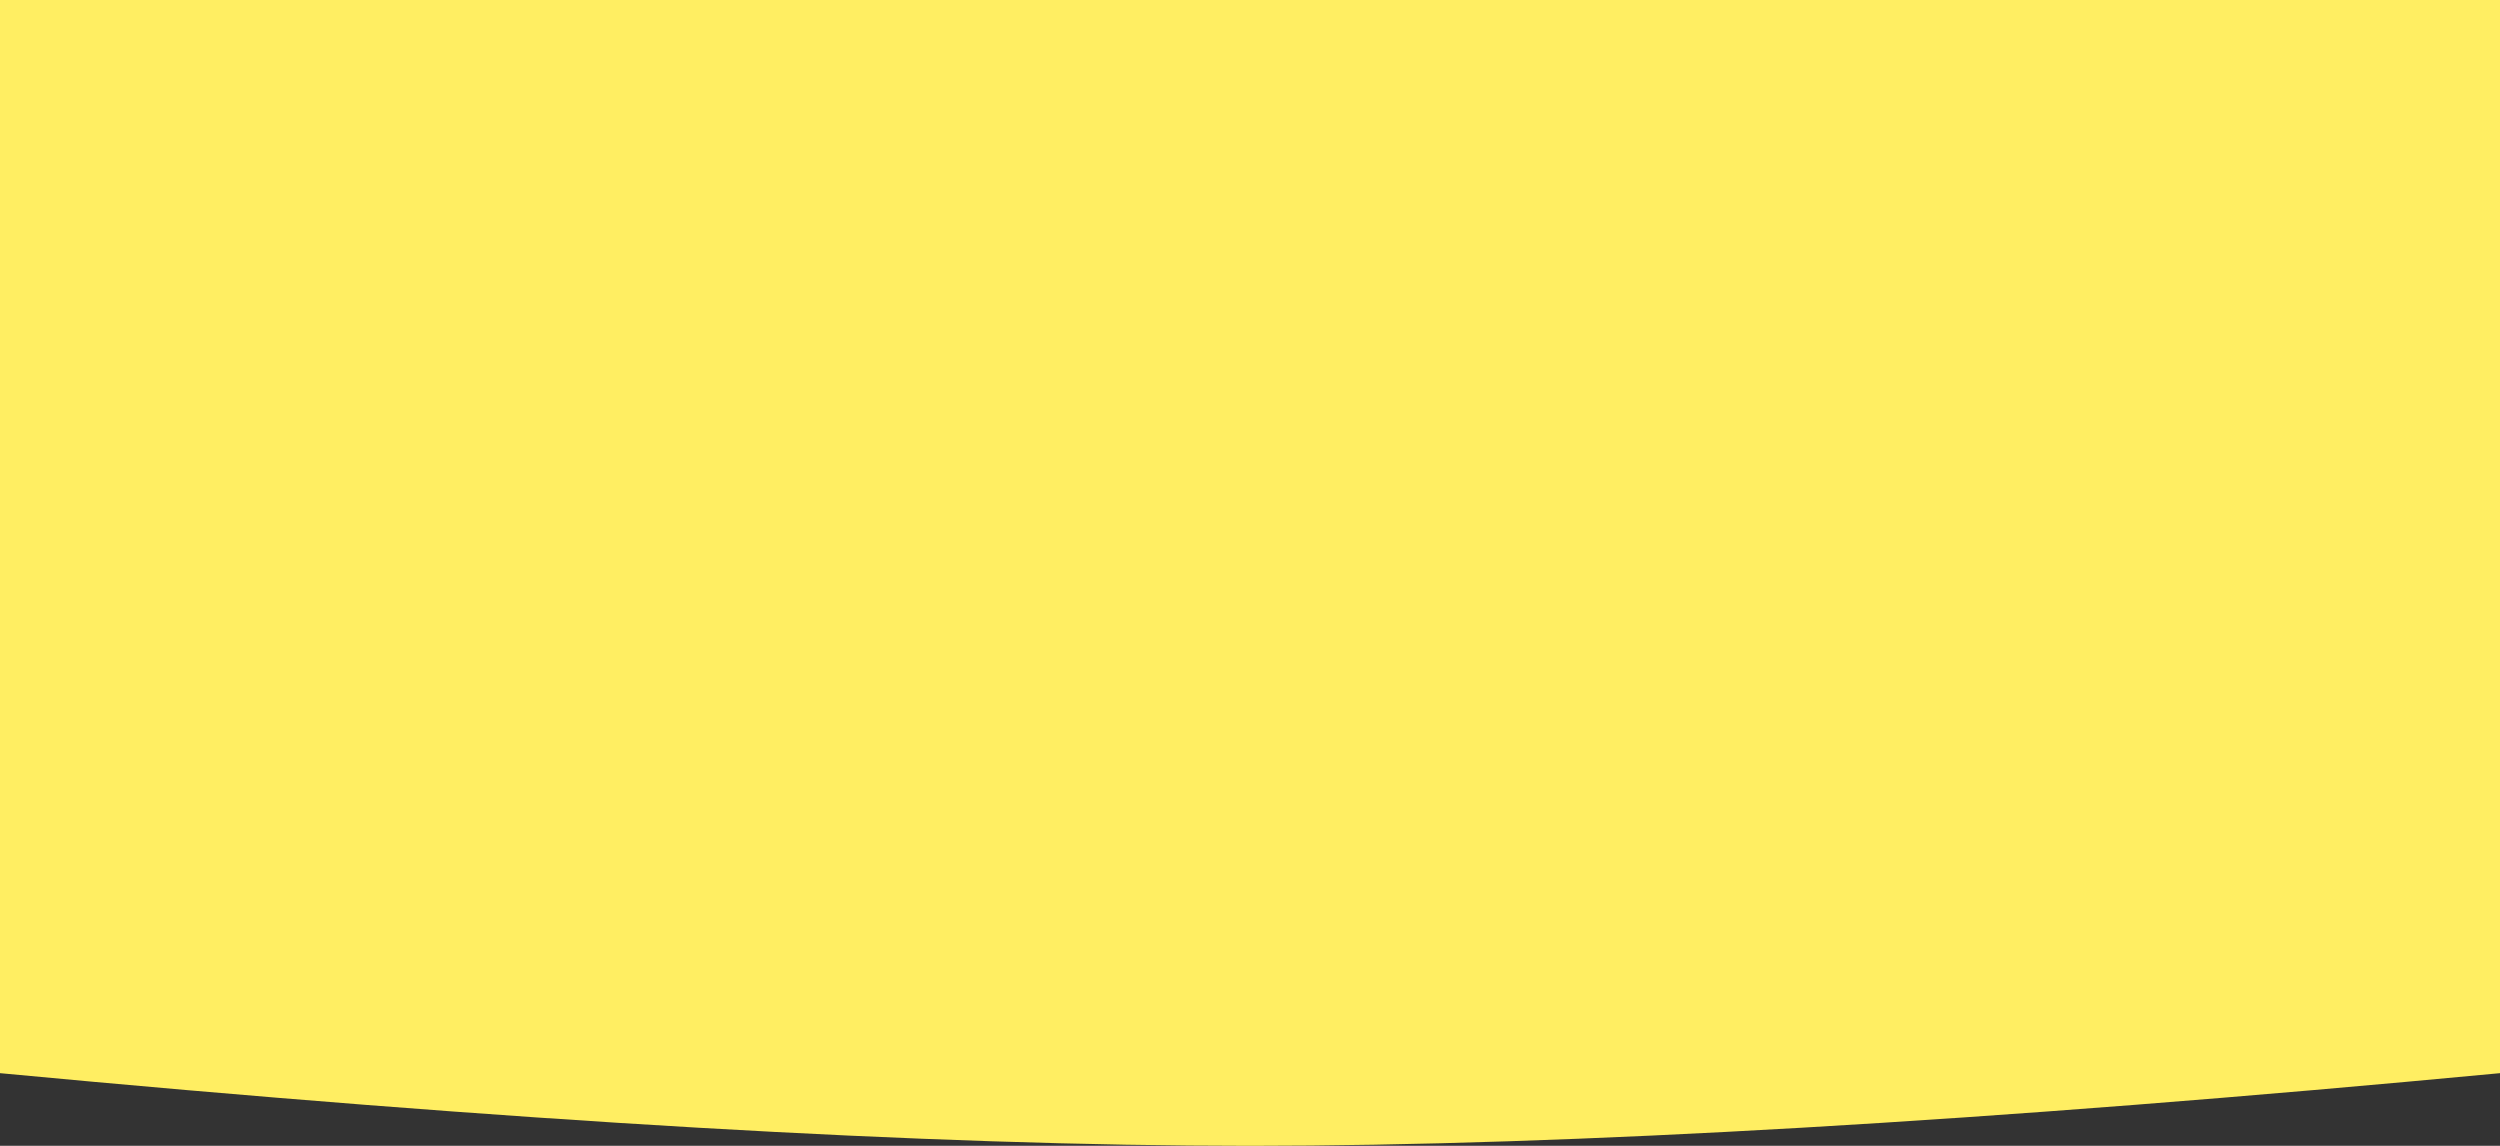 <?xml version="1.0" encoding="UTF-8"?>
<svg preserveAspectRatio="none" viewBox="0 0 1440 660" version="1.1" xmlns="http://www.w3.org/2000/svg" xmlns:xlink="http://www.w3.org/1999/xlink">
    <rect x="0" y="0" width="1440" height="660" fill="#333333" stroke="none"/>
    <!-- Generator: Sketch 59 (86127) - https://sketch.com -->
    <title>Oval</title>
    <desc>Created with Sketch.</desc>
    <defs>
        <radialGradient cx="50%" cy="0%" fx="50%" fy="0%" r="100%" gradientTransform="translate(0.5,0),scale(0.458,1),rotate(90),translate(-0.5,-0)" id="radialGradient-1">
            <stop stop-color="#ffee62" offset="0%"></stop>
            <stop stop-color="#ffee62" offset="100%"></stop>
        </radialGradient>
    </defs>
    <g id="Page-1" stroke="none" stroke-width="1" fill="none" fill-rule="evenodd">
        <g id="Homepage-desktop-Copy-3" fill="url(#radialGradient-1)">
            <path d="M720,660 C904.473,660 1144.473,646.047 1440,618.142 L1440,0 L720,0 L0,0 L0,618.142 C295.527,646.047 535.527,660 720,660 Z" id="Oval"></path>
        </g>
    </g>
</svg>
